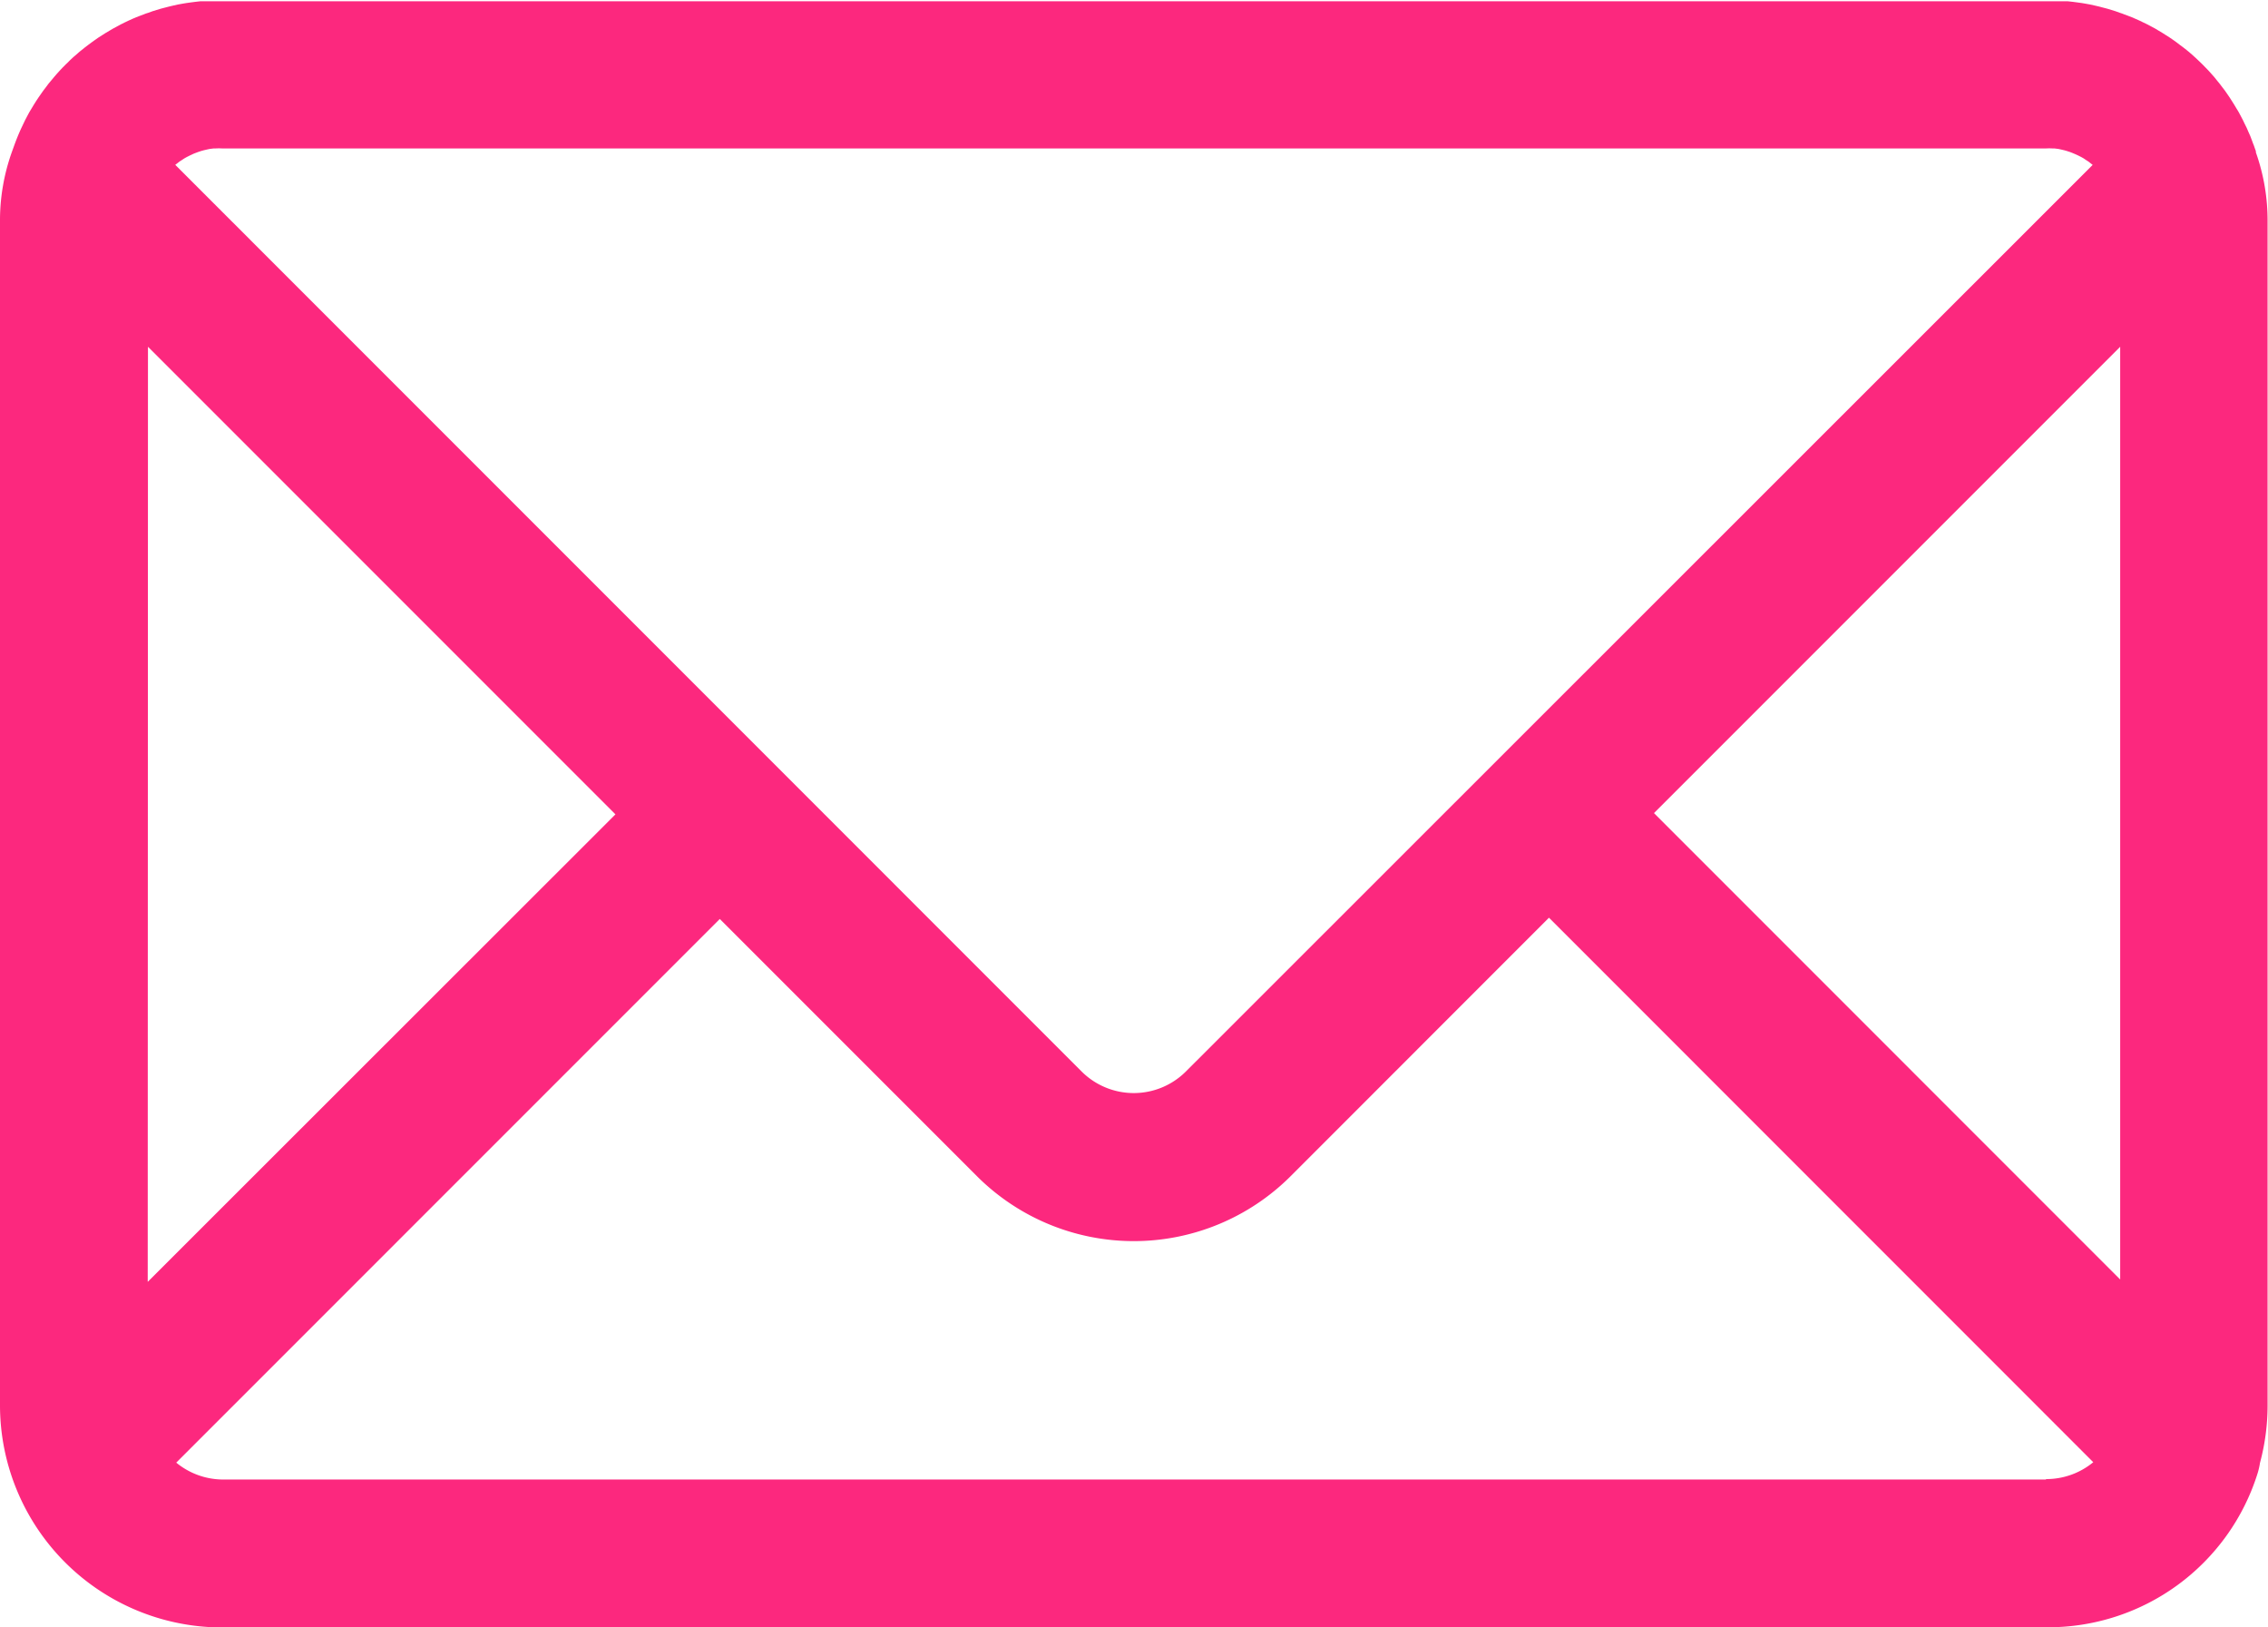 <svg xmlns="http://www.w3.org/2000/svg" width="26.868" height="19.275" viewBox="0 0 26.868 19.275">
  <path id="Path_17596" data-name="Path 17596" d="M108.077,392.309l-.014-.039c-.006-.017-.011-.034-.018-.05s-.012-.033-.018-.048l-.019-.05-.021-.047-.021-.049-.023-.046c-.008-.016-.015-.032-.023-.048l-.023-.044-.025-.047c-.008-.014-.017-.029-.026-.043l-.027-.045-.027-.043-.028-.044-.028-.041-.03-.043-.03-.039-.032-.042c-.01-.013-.021-.025-.031-.038l-.033-.041-.033-.037-.035-.039-.033-.034-.037-.038-.034-.033-.039-.037-.035-.032-.04-.035c-.012-.011-.025-.021-.037-.031l-.042-.033-.038-.028-.043-.033-.039-.028-.044-.03-.041-.026-.044-.028-.042-.025-.045-.027-.043-.023-.047-.025-.044-.021-.047-.023-.045-.02-.049-.021-.046-.018-.049-.018c-.016-.007-.032-.012-.048-.017l-.049-.018-.049-.015-.049-.015-.05-.013-.049-.013-.052-.012-.049-.011-.055-.01-.047-.008-.059-.008-.045-.006-.063-.007-.042,0-.069,0-.037,0-.106,0H83.979l-.107,0-.036,0-.069,0-.043,0-.062.007-.046.006-.058.008-.048.008-.055.01-.049.011-.051.012-.05.013-.05.013-.049.015-.049.015-.049.018c-.016.005-.033.01-.049.017l-.048.018-.047.018-.049.021-.044.02-.048.023-.044.022-.046.025-.043.023-.046.027-.042.025-.044.028-.041.026-.043.03-.039.028-.043.032-.038.029-.041.033c-.013.01-.025.02-.037.031l-.04.035c-.013.01-.024.021-.036.032s-.026.024-.038.037-.023.022-.034.033l-.038.038-.033.035-.035.039-.032.037-.034.041-.031.037-.032.043-.03.039-.03.043c-.009.013-.019.027-.028.04l-.029.044-.027.043-.027.045-.026.043-.025.047-.023.044-.023.048-.022.046c-.008.017-.015.033-.022.049l-.02.047-.02.05-.018.048-.018.05-.014.039a2.412,2.412,0,0,0-.141.831v14.017a2.632,2.632,0,0,0,2.53,2.626h.045l.054,0H105.6a2.6,2.6,0,0,0,2.494-1.821.835.835,0,0,0,.029-.126,2.618,2.618,0,0,0,.09-.682V393.14a2.412,2.412,0,0,0-.141-.831Zm-24.633.141.033-.026.025-.016.035-.023.027-.015.036-.018.028-.013a.374.374,0,0,1,.038-.016l.029-.011.039-.013.029-.008.043-.01.028-.006.049-.006.023,0a.7.7,0,0,1,.074,0H105.59a.7.7,0,0,1,.073,0l.024,0,.048.006.028.006.043.01.028.008.04.013.028.011.038.016.028.013.036.018.027.015.034.023.025.016.033.026.018.014L95.4,403.2a.874.874,0,0,1-1.238,0L83.426,392.463l.018-.013Zm-.341,2.168,5.538,5.538L83.1,405.693Zm22.488,13.416h-21.6a.875.875,0,0,1-.553-.2l6.439-6.439,3.047,3.047a2.629,2.629,0,0,0,3.715,0L99.7,401.38l6.448,6.449a.876.876,0,0,1-.562.2Zm.876-2.369-5.523-5.524,5.523-5.523Zm0,0" transform="translate(-81.35 -390.511)" fill="#fc287e"/>
</svg>
